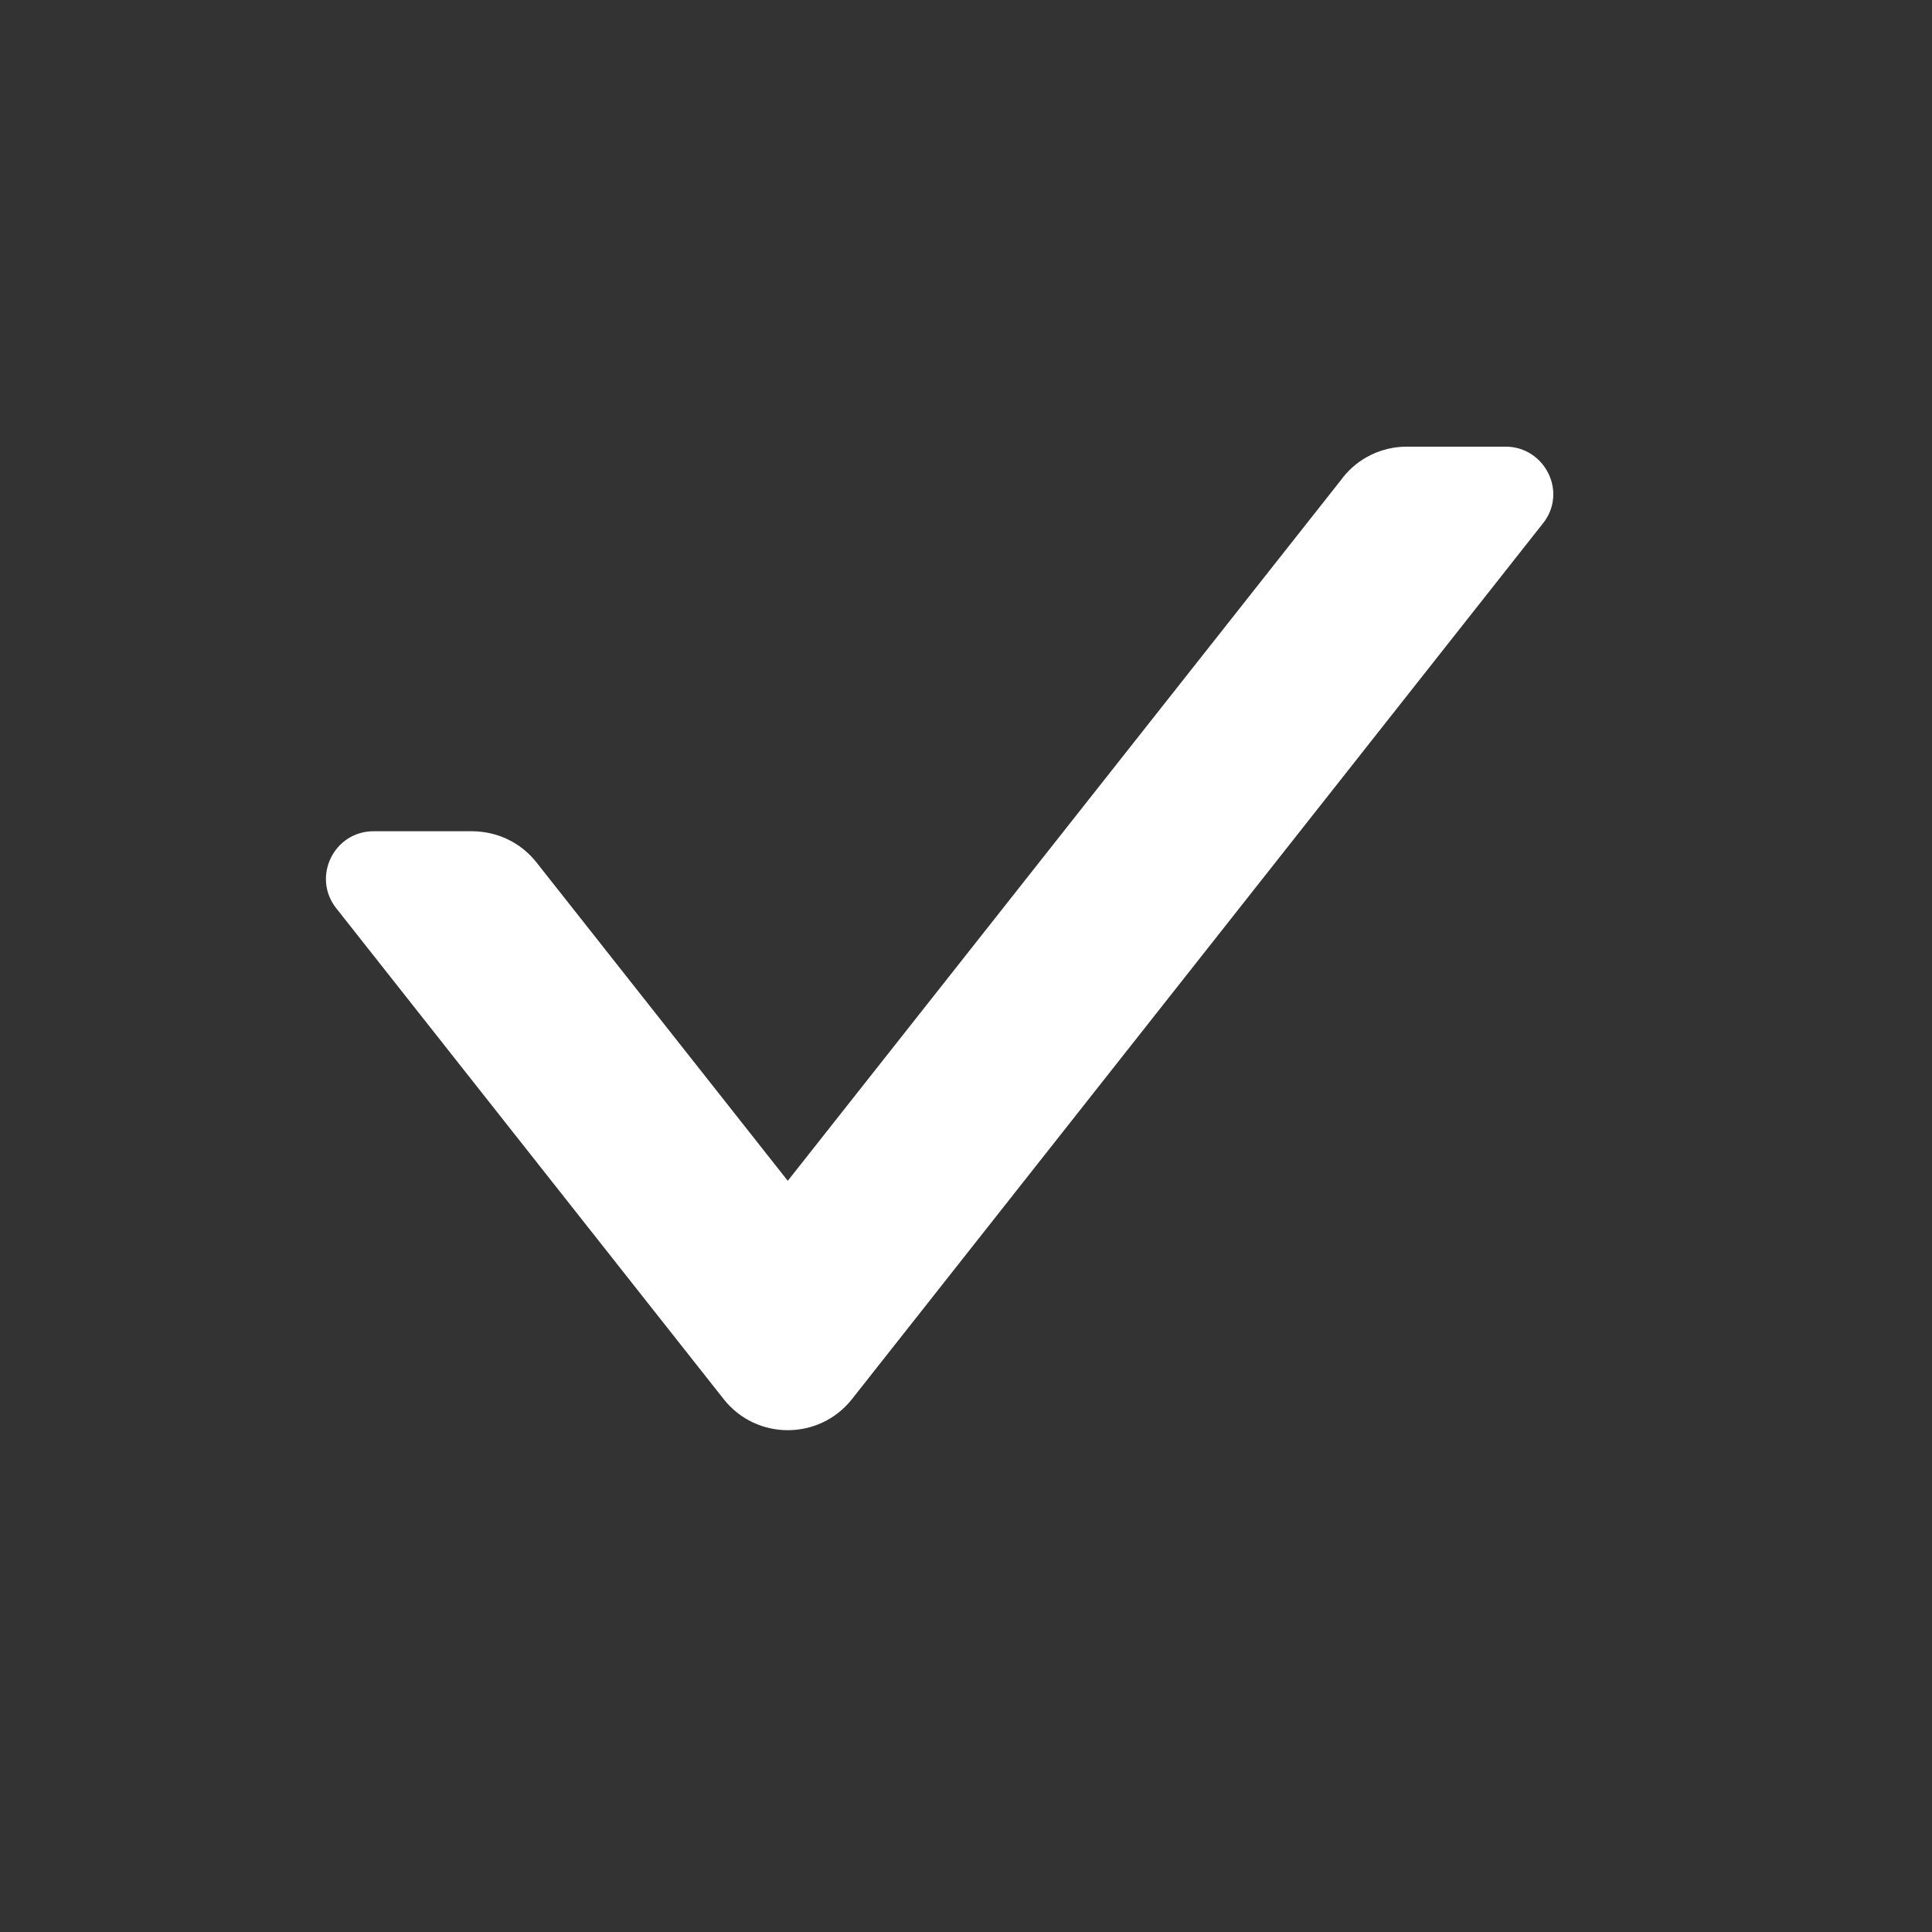 <svg width="16" height="16" viewBox="0 0 16 16" xmlns="http://www.w3.org/2000/svg">
<rect x="0" y="0" width="16" height="16" fill="#333333" stroke="none"/>
<path fill="#FFFFFF" fill-rule="evenodd" clip-rule="evenodd" d="M12.777 4.336L12.776 4.337L7.054 11.589C6.783 11.929 6.265 11.93 5.994 11.588L2.784 7.521C2.581 7.263 2.765 6.884 3.094 6.884H3.913C4.015 6.885 4.116 6.908 4.207 6.952C4.299 6.997 4.379 7.061 4.442 7.141L6.524 9.779L11.119 3.958L11.119 3.957C11.247 3.793 11.444 3.699 11.649 3.699H12.469C12.792 3.699 12.986 4.075 12.777 4.336Z"/>
</svg>
